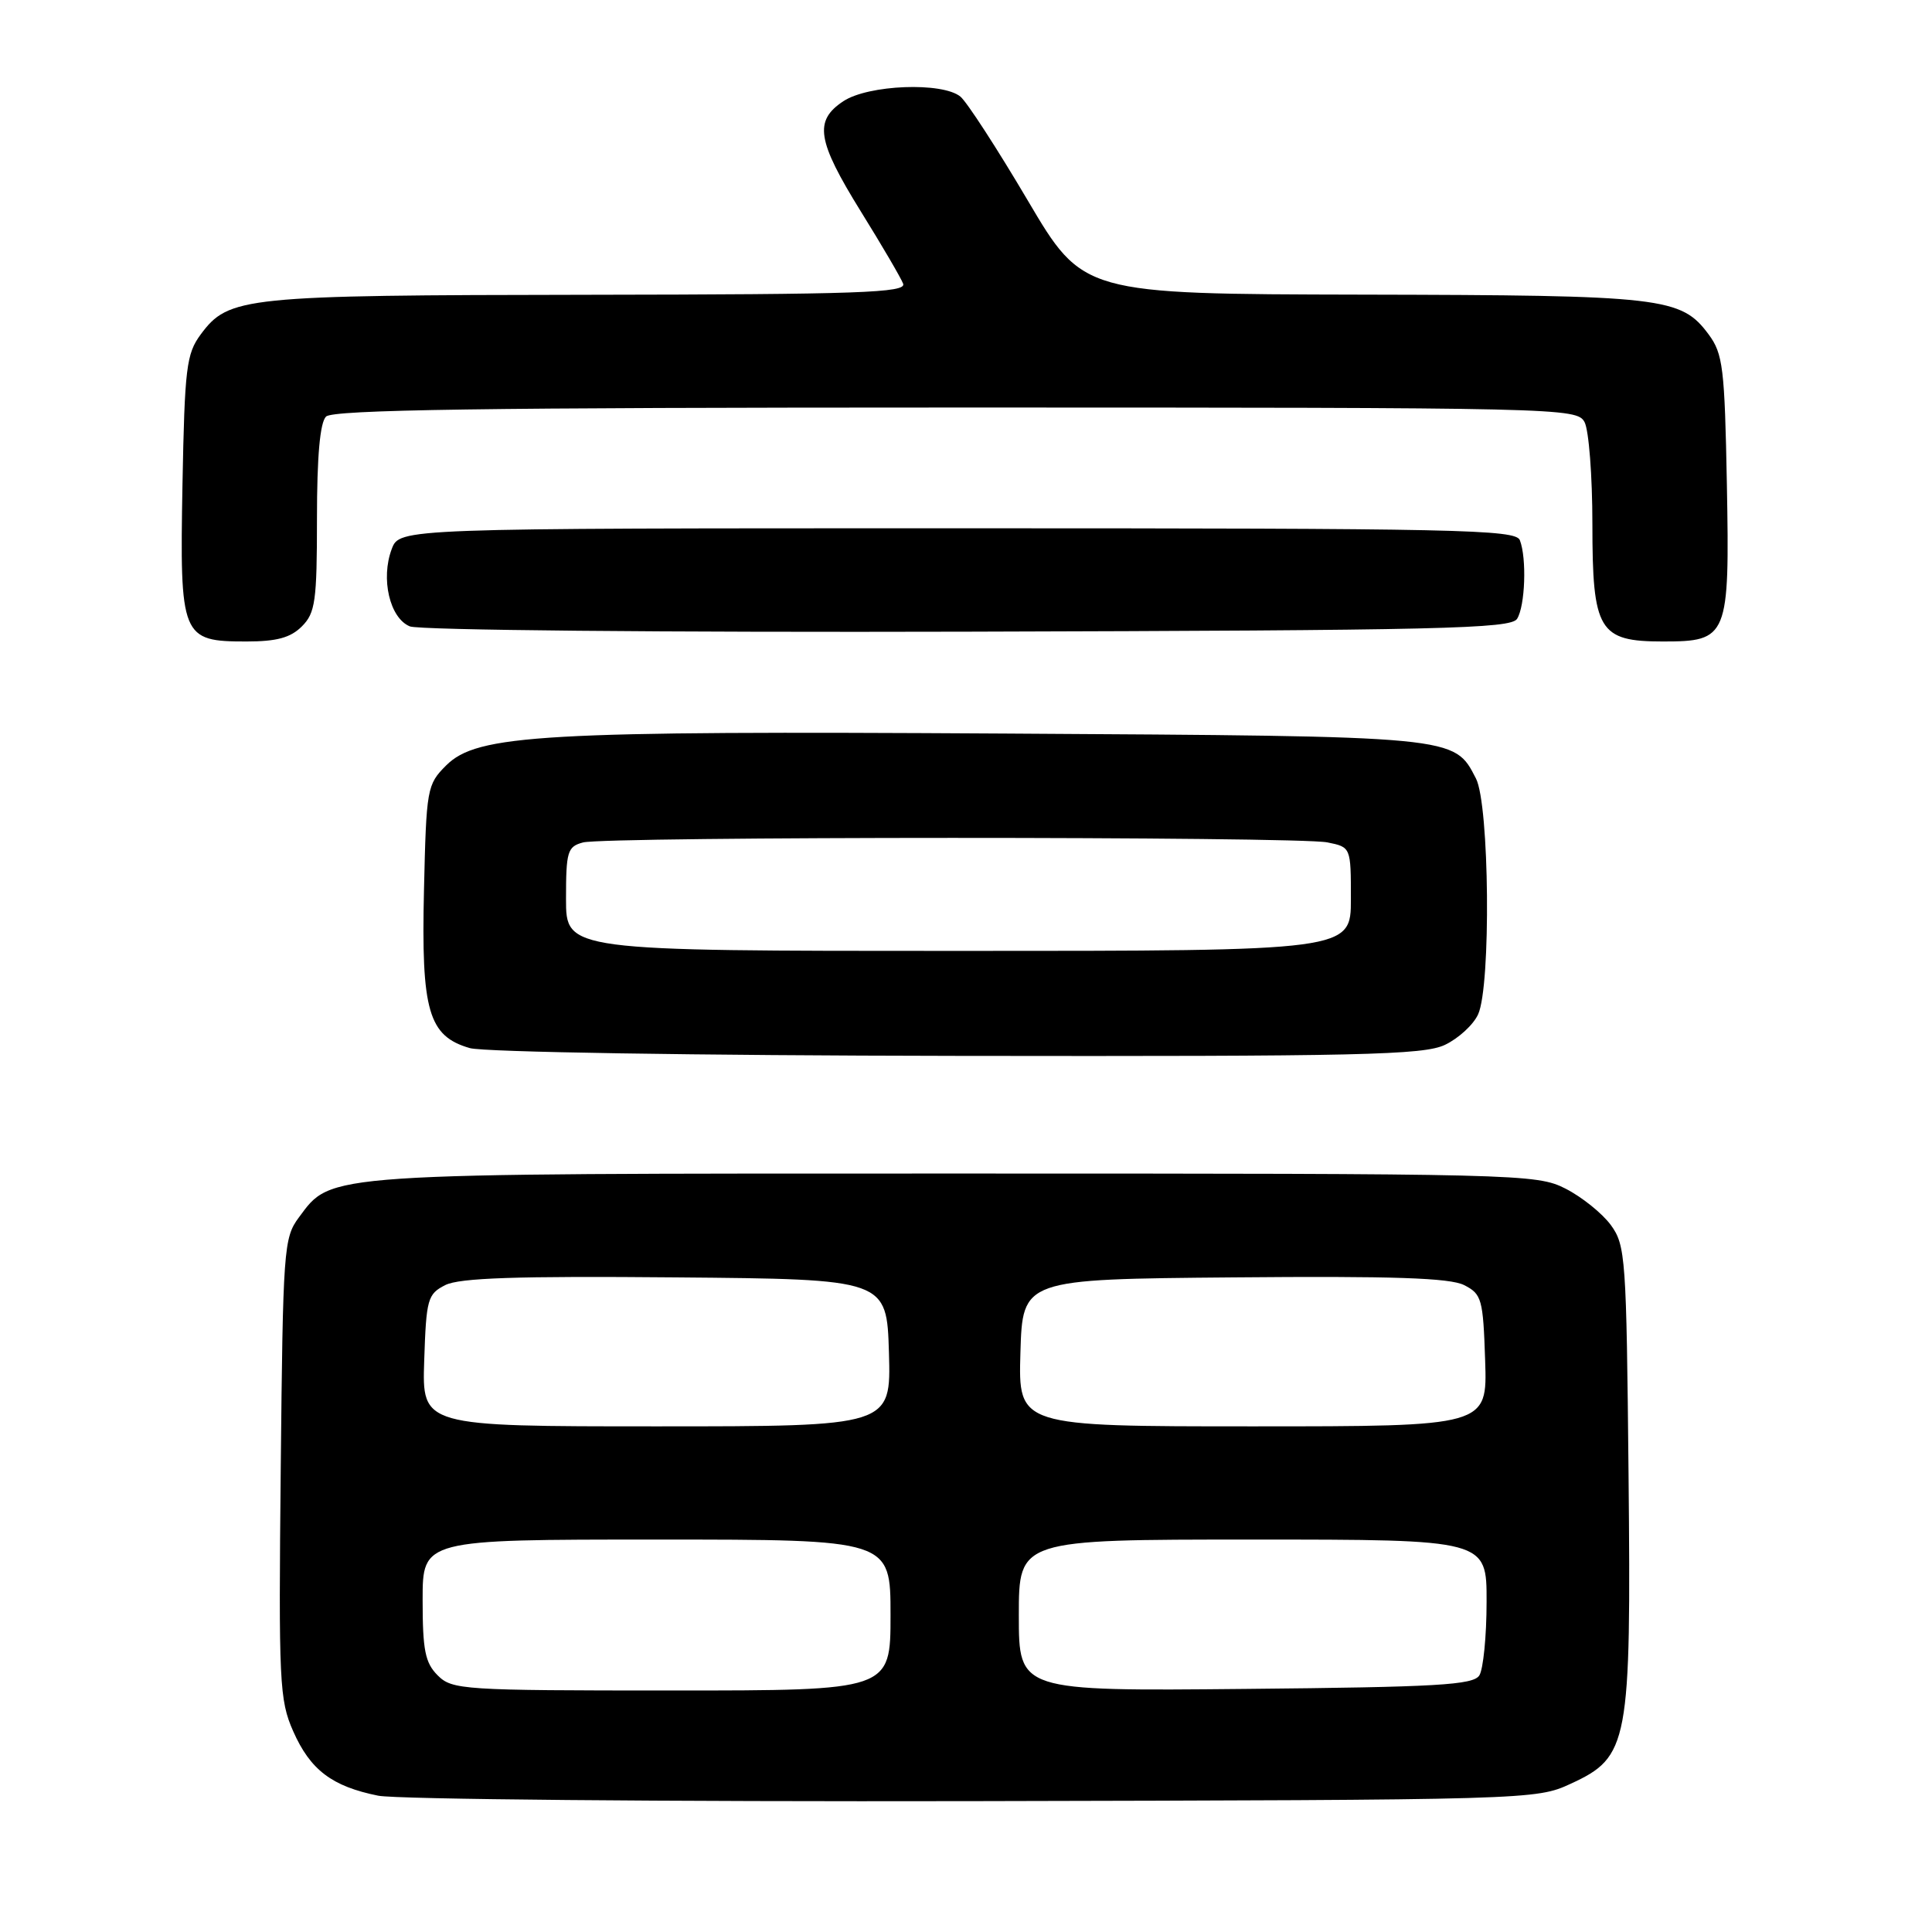<?xml version="1.0" encoding="UTF-8" standalone="no"?>
<!DOCTYPE svg PUBLIC "-//W3C//DTD SVG 1.1//EN" "http://www.w3.org/Graphics/SVG/1.1/DTD/svg11.dtd" >
<svg xmlns="http://www.w3.org/2000/svg" xmlns:xlink="http://www.w3.org/1999/xlink" version="1.1" viewBox="0 0 256 256">
 <g >
 <path fill="currentColor"
d=" M 208.12 236.36 C 215.83 232.80 216.14 231.13 215.79 195.31 C 215.51 166.65 215.40 165.00 213.44 162.32 C 212.30 160.77 209.60 158.60 207.44 157.50 C 203.60 155.55 201.52 155.50 126.50 155.50 C 42.23 155.50 44.01 155.38 39.60 161.32 C 37.59 164.02 37.49 165.50 37.20 194.56 C 36.91 222.97 37.02 225.26 38.85 229.40 C 41.12 234.54 44.00 236.71 50.12 237.94 C 52.53 238.42 88.02 238.74 129.00 238.66 C 202.83 238.50 203.54 238.48 208.12 236.36 Z  M 191.46 138.45 C 193.25 137.60 195.24 135.78 195.86 134.40 C 197.58 130.63 197.36 106.60 195.57 103.15 C 192.65 97.50 193.28 97.56 133.22 97.20 C 71.71 96.83 63.24 97.31 59.11 101.43 C 56.58 103.96 56.49 104.49 56.18 117.93 C 55.80 133.96 56.77 137.30 62.26 138.88 C 64.10 139.41 92.06 139.86 126.85 139.91 C 180.29 139.99 188.62 139.80 191.46 138.45 Z  M 40.00 83.00 C 41.78 81.22 42.00 79.67 42.00 68.70 C 42.00 60.47 42.40 56.00 43.20 55.20 C 44.11 54.29 64.01 54.00 126.66 54.00 C 206.97 54.00 208.95 54.05 209.96 55.93 C 210.53 57.00 211.00 63.07 211.00 69.43 C 211.00 83.58 211.85 85.00 220.35 85.00 C 228.97 85.00 229.19 84.45 228.82 64.17 C 228.53 48.73 228.30 46.88 226.41 44.32 C 222.74 39.38 220.45 39.12 180.50 39.04 C 143.50 38.96 143.50 38.96 136.17 26.54 C 132.14 19.71 128.13 13.53 127.27 12.81 C 124.89 10.84 115.06 11.22 111.75 13.41 C 107.83 16.00 108.25 18.63 114.06 28.01 C 116.85 32.50 119.37 36.81 119.67 37.59 C 120.13 38.79 113.93 39.01 77.86 39.06 C 32.18 39.12 30.31 39.31 26.59 44.32 C 24.70 46.88 24.47 48.73 24.18 64.17 C 23.81 84.45 24.03 85.00 32.65 85.00 C 36.67 85.00 38.50 84.50 40.00 83.00 Z  M 201.02 82.00 C 202.09 80.31 202.32 73.98 201.39 71.58 C 200.85 70.16 193.35 70.00 126.87 70.00 C 52.95 70.00 52.95 70.00 51.91 72.74 C 50.42 76.67 51.64 81.91 54.31 83.00 C 55.54 83.50 87.88 83.81 128.29 83.70 C 190.86 83.53 200.20 83.31 201.02 82.00 Z  M 58.00 222.00 C 56.33 220.33 56.00 218.67 56.00 212.00 C 56.00 204.00 56.00 204.00 87.00 204.00 C 118.00 204.00 118.00 204.00 118.00 214.00 C 118.00 224.00 118.00 224.00 89.00 224.00 C 61.33 224.00 59.91 223.91 58.00 222.00 Z  M 135.00 214.04 C 135.00 204.00 135.00 204.00 166.00 204.00 C 197.00 204.00 197.00 204.00 196.98 212.25 C 196.98 216.79 196.54 221.18 196.02 222.00 C 195.22 223.27 190.43 223.55 165.04 223.79 C 135.00 224.08 135.00 224.08 135.00 214.04 Z  M 56.21 180.28 C 56.48 172.11 56.66 171.47 59.00 170.28 C 60.88 169.33 68.43 169.07 89.50 169.26 C 117.50 169.50 117.50 169.50 117.79 179.25 C 118.07 189.00 118.07 189.00 87.00 189.00 C 55.92 189.00 55.92 189.00 56.21 180.28 Z  M 135.21 179.25 C 135.50 169.50 135.50 169.50 163.50 169.26 C 184.57 169.07 192.12 169.33 194.00 170.28 C 196.34 171.47 196.52 172.11 196.79 180.28 C 197.08 189.00 197.08 189.00 166.00 189.00 C 134.93 189.00 134.93 189.00 135.21 179.25 Z  M 75.00 119.12 C 75.00 112.82 75.19 112.18 77.25 111.63 C 80.24 110.83 171.87 110.82 175.88 111.62 C 179.00 112.25 179.00 112.25 179.00 119.12 C 179.00 126.00 179.00 126.00 127.00 126.00 C 75.00 126.00 75.00 126.00 75.00 119.12 Z "/>
</g>
</svg>